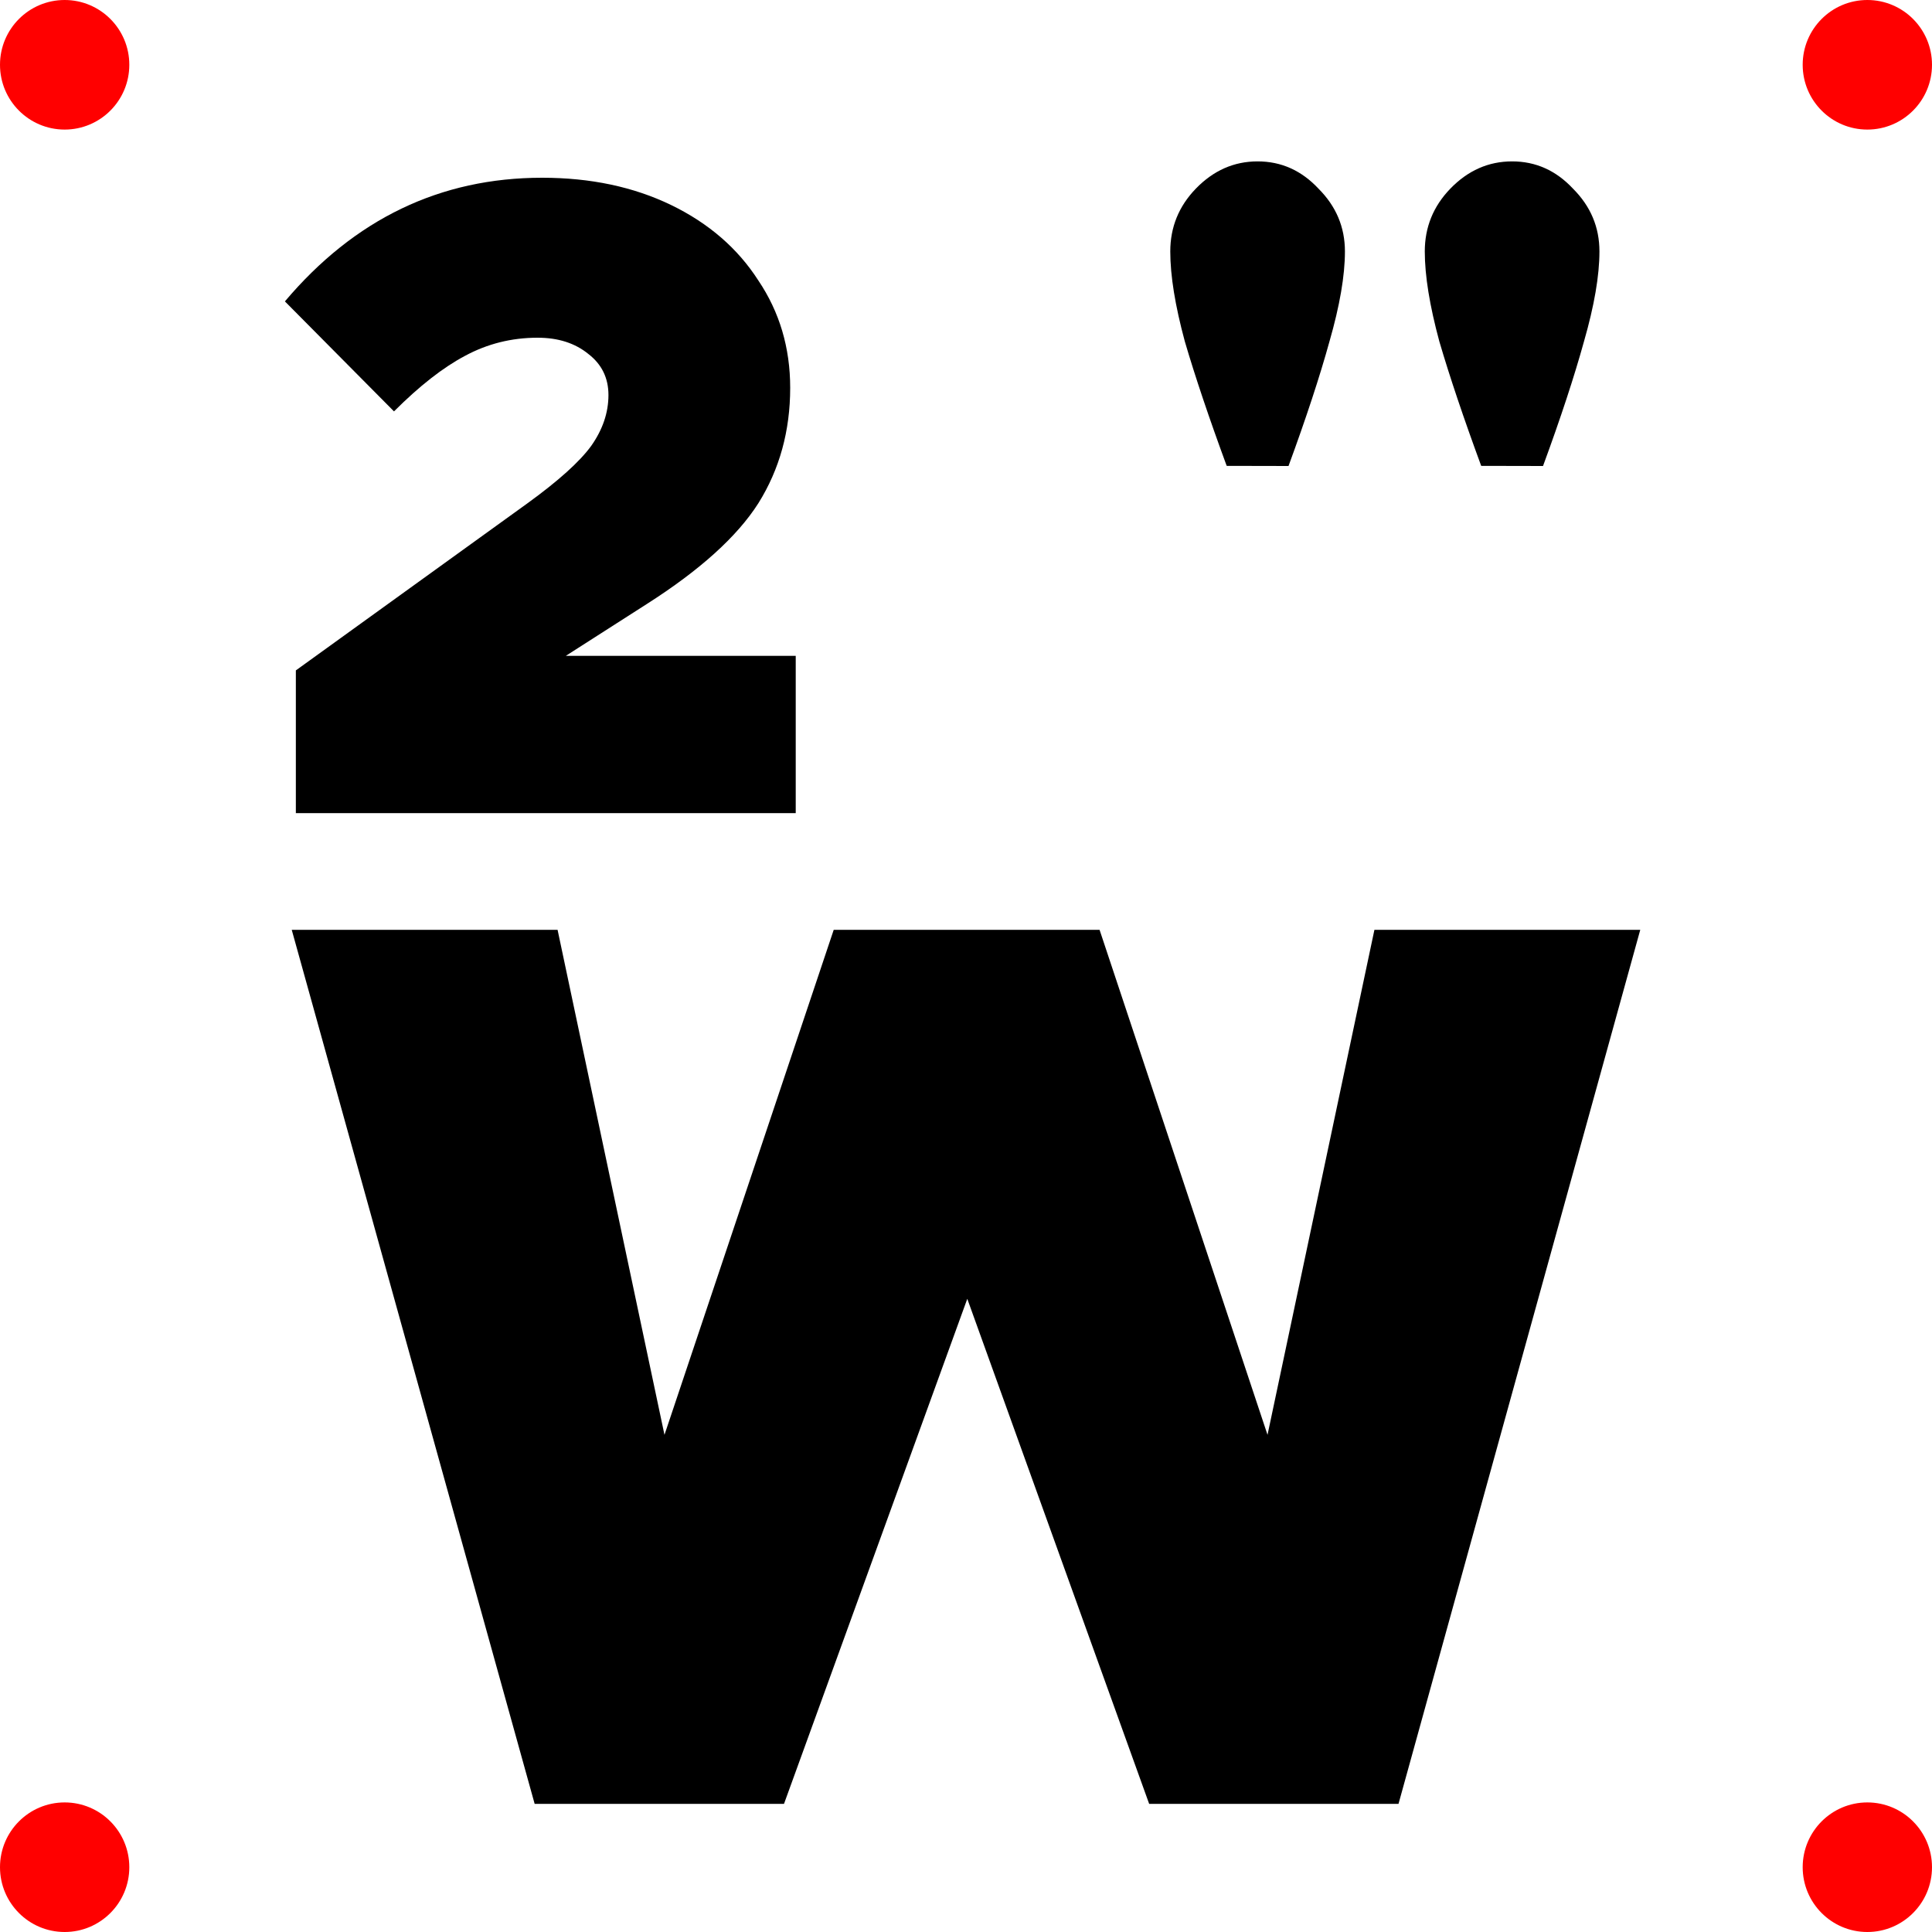 <?xml version="1.0" encoding="UTF-8" standalone="no"?>
<!-- Created with Inkscape (http://www.inkscape.org/) -->

<svg
   width="15mm"
   height="15mm"
   viewBox="0 0 15 15"
   version="1.1"
   id="svg1788"
   xmlns="http://www.w3.org/2000/svg"
   xmlns:svg="http://www.w3.org/2000/svg">
  <defs
     id="defs1785" />
  <g
     id="g199">
    <ellipse
       style="fill:#ff0000;stroke-width:0.008;stroke-linecap:square;stroke-dasharray:none"
       id="path3281"
       cx="0.502"
       cy="0.503"
       rx="0.502"
       ry="0.503" />
    <ellipse
       style="fill:#ff0000;stroke-width:0.008;stroke-linecap:square;stroke-dasharray:none"
       id="path3281-5"
       cx="14.498"
       cy="0.503"
       rx="0.502"
       ry="0.503" />
    <ellipse
       style="fill:#ff0000;stroke-width:0.008;stroke-linecap:square;stroke-dasharray:none"
       id="path3281-0"
       cx="14.498"
       cy="14.497"
       rx="0.502"
       ry="0.503" />
    <ellipse
       style="fill:#ff0000;stroke-width:0.008;stroke-linecap:square;stroke-dasharray:none"
       id="path3281-9"
       cx="0.502"
       cy="14.497"
       rx="0.502"
       ry="0.503" />
    <g
       aria-label="W"
       id="text3356"
       style="font-weight:900;font-size:9.878px;line-height:12.196px;font-family:Metropolis;-inkscape-font-specification:'Metropolis Heavy';text-align:center;text-anchor:middle;stroke-width:0.265">
      <path
         d="m 2.265,7.219 h 2.064 L 5.159,11.14 6.473,7.219 h 2.064 l 1.304,3.921 0.83,-3.921 h 2.064 L 10.858,14.005 H 8.922 L 7.51,10.084 6.087,14.005 H 4.151 Z"
         id="path393" />
    </g>
    <g
       aria-label="2"
       id="text3432"
       style="font-weight:900;font-size:7.056px;line-height:8.712px;font-family:Metropolis;-inkscape-font-specification:'Metropolis Heavy';text-align:center;text-anchor:middle;stroke-width:0.265">
      <path
         d="M 4.096,3.907 Q 4.456,3.646 4.59,3.462 4.724,3.272 4.724,3.067 q 0,-0.198 -0.155,-0.318 -0.155,-0.127 -0.395,-0.127 -0.303,0 -0.564,0.141 Q 3.355,2.898 3.059,3.194 L 2.212,2.34 q 0.811,-0.96 1.997,-0.96 0.564,0 1.002,0.212 0.437,0.212 0.677,0.586 0.247,0.367 0.247,0.833 0,0.501 -0.247,0.896 Q 5.641,4.295 5.021,4.69 L 4.393,5.092 H 6.178 V 6.313 H 2.297 V 5.205 Z"
         id="path387" />
    </g>
    <g
       aria-label="&quot;"
       id="text3436"
       style="font-weight:900;font-size:7.056px;line-height:8.712px;font-family:Metropolis;-inkscape-font-specification:'Metropolis Heavy';text-align:center;text-anchor:middle;stroke-width:0.265">
      <path
         d="M 9.524,3.617 Q 9.319,3.06 9.199,2.651 9.086,2.234 9.086,1.952 q 0,-0.282 0.198,-0.487 0.205,-0.212 0.48,-0.212 0.275,0 0.473,0.212 0.205,0.205 0.205,0.487 0,0.282 -0.12,0.699 -0.113,0.409 -0.318,0.967 z m 1.976,0 Q 11.295,3.06 11.175,2.651 11.062,2.234 11.062,1.952 q 0,-0.282 0.198,-0.487 0.205,-0.212 0.48,-0.212 0.275,0 0.473,0.212 0.205,0.205 0.205,0.487 0,0.282 -0.12,0.699 -0.113,0.409 -0.318,0.967 z"
         id="path390" />
    </g>
  </g>
</svg>
